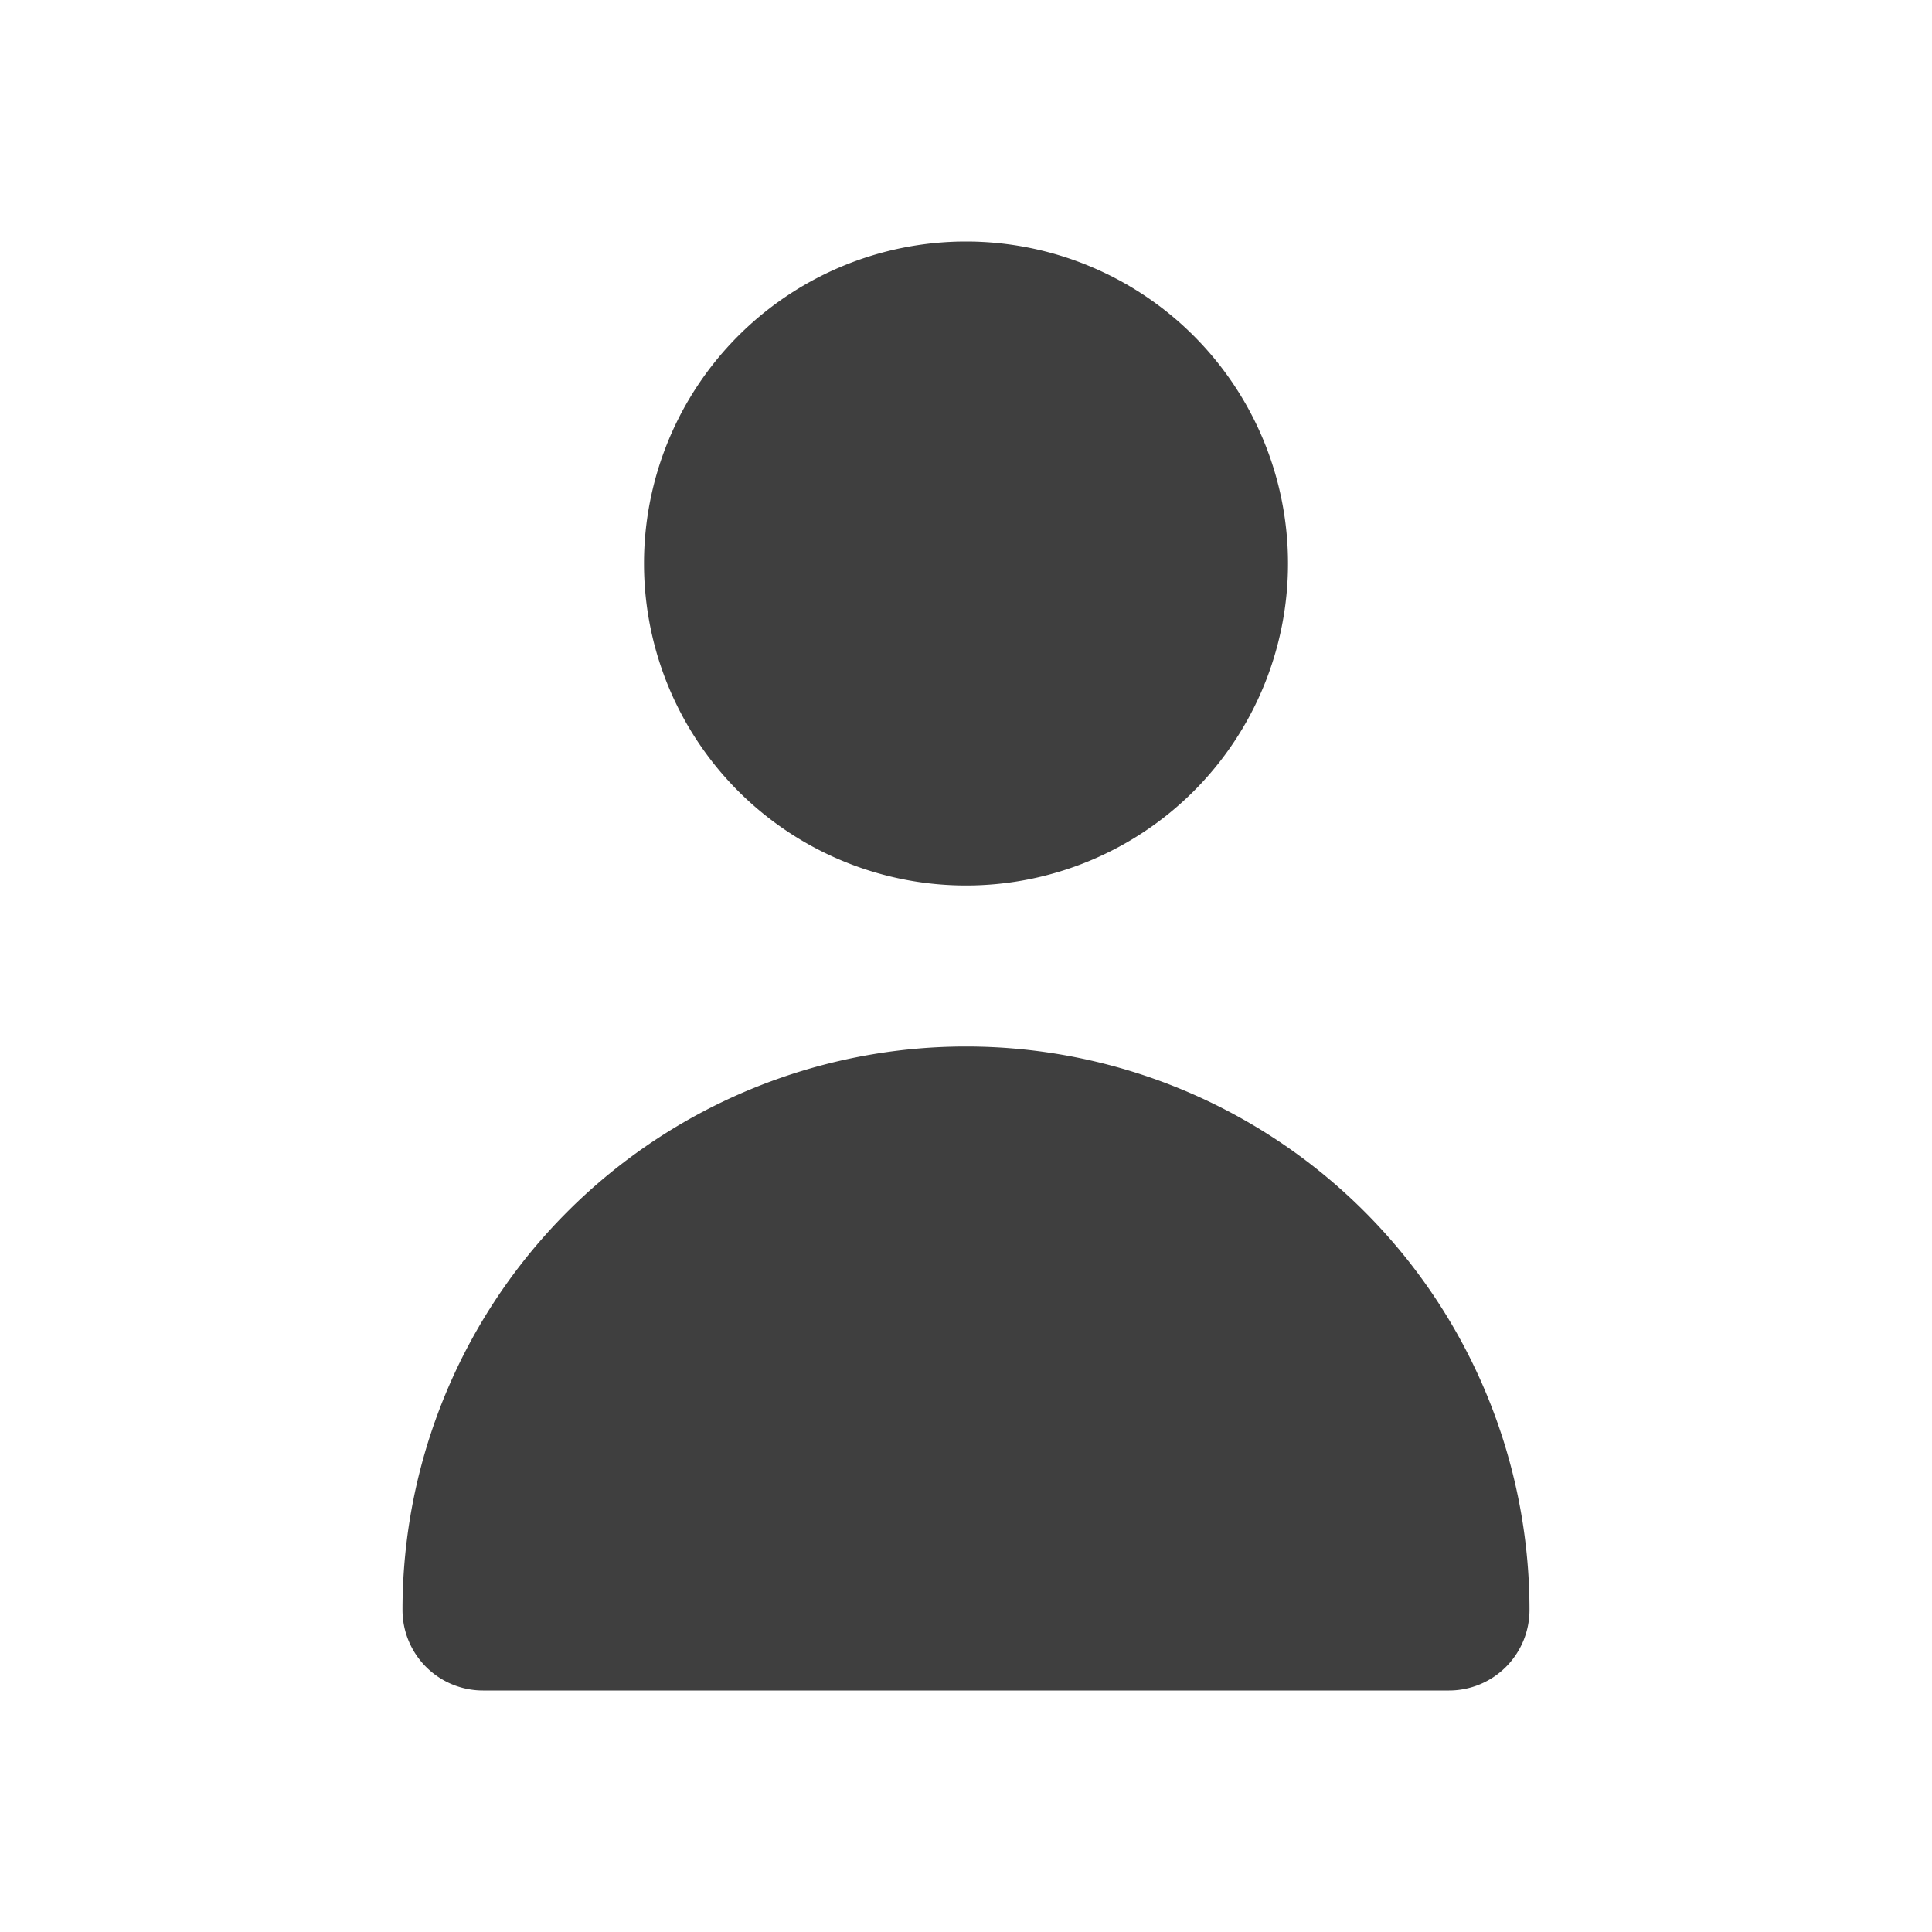 <svg width="24px" height="24px" viewBox="0 0 24 24" xmlns="http://www.w3.org/2000/svg"><g data-name="Layer 2"><g data-name="person"><rect width="24" height="24" opacity="0"/><path style="fill:#3f3f3f;" d="M12 11a4 4 0 1 0-4-4 4 4 0 0 0 4 4z"/><path style="fill:#3f3f3f;" d="M18 21a1 1 0 0 0 1-1 7 7 0 0 0-14 0 1 1 0 0 0 1 1z"/></g></g></svg>
